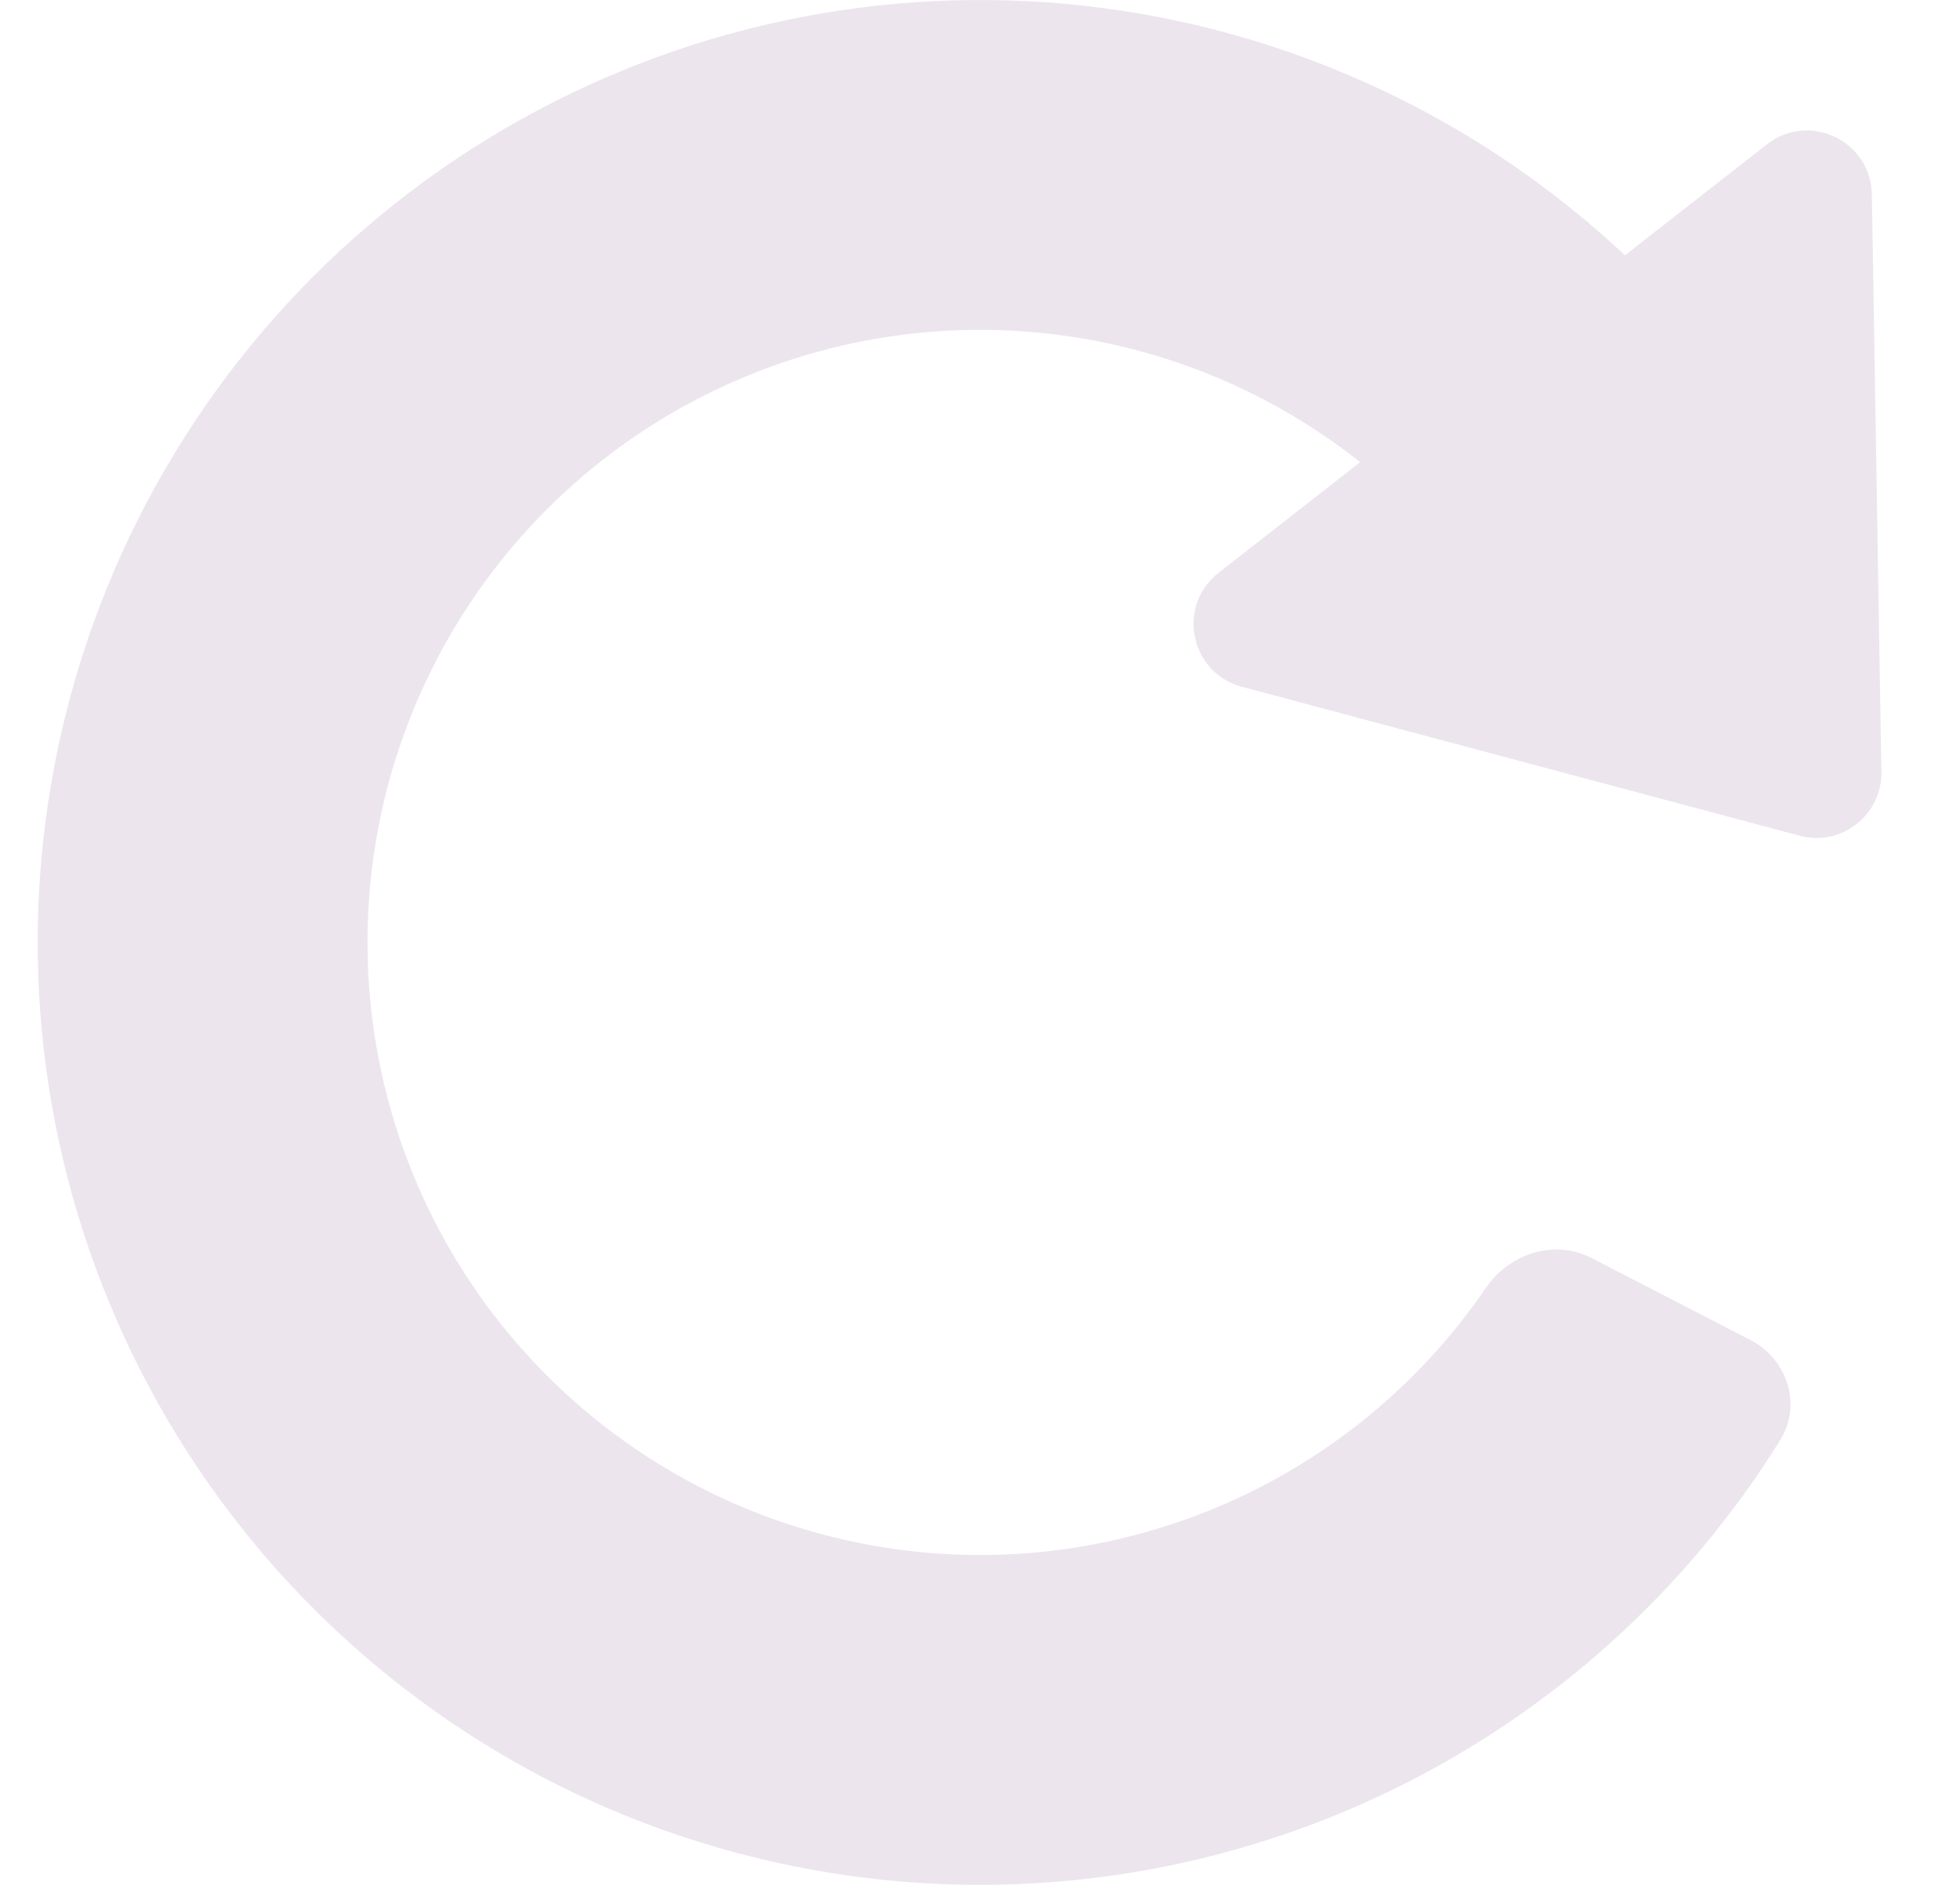 <svg width="26" height="25" viewBox="0 0 26 25" fill="none" xmlns="http://www.w3.org/2000/svg">
<g clip-path="url(#clip0)">
<path d="M23.22 17.773C23.711 18.026 23.907 18.632 23.615 19.101C22.383 21.083 20.616 22.686 18.509 23.72C16.103 24.902 13.38 25.279 10.743 24.794C8.105 24.31 5.694 22.991 3.864 21.031C2.034 19.072 0.883 16.576 0.58 13.912C0.277 11.248 0.839 8.557 2.183 6.236C3.526 3.916 5.58 2.089 8.041 1.026C10.502 -0.038 13.241 -0.282 15.851 0.329C18.136 0.865 20.217 2.031 21.863 3.685C22.252 4.077 22.197 4.711 21.776 5.068L19.963 6.603C19.542 6.96 18.915 6.902 18.509 6.528C17.482 5.581 16.224 4.91 14.853 4.589C13.156 4.192 11.377 4.35 9.777 5.042C8.177 5.733 6.842 6.92 5.969 8.429C5.095 9.937 4.73 11.686 4.927 13.418C5.124 15.149 5.872 16.772 7.062 18.045C8.251 19.319 9.819 20.177 11.533 20.491C13.247 20.806 15.017 20.561 16.581 19.793C17.845 19.173 18.921 18.237 19.709 17.084C20.02 16.628 20.618 16.431 21.109 16.684L23.22 17.773Z" fill="#ECE5EE"/>
<path d="M24.957 10.237C24.967 10.81 24.426 11.232 23.873 11.085L16.473 9.109C15.786 8.926 15.604 8.035 16.165 7.597L23.438 1.915C23.999 1.476 24.819 1.868 24.831 2.58L24.957 10.237Z" fill="#ECE5EE"/>
</g>
<defs>
<clipPath id="clip0">
<rect width="25" height="25" fill="white" transform="translate(0.5)"/>
</clipPath>
</defs>
</svg>

